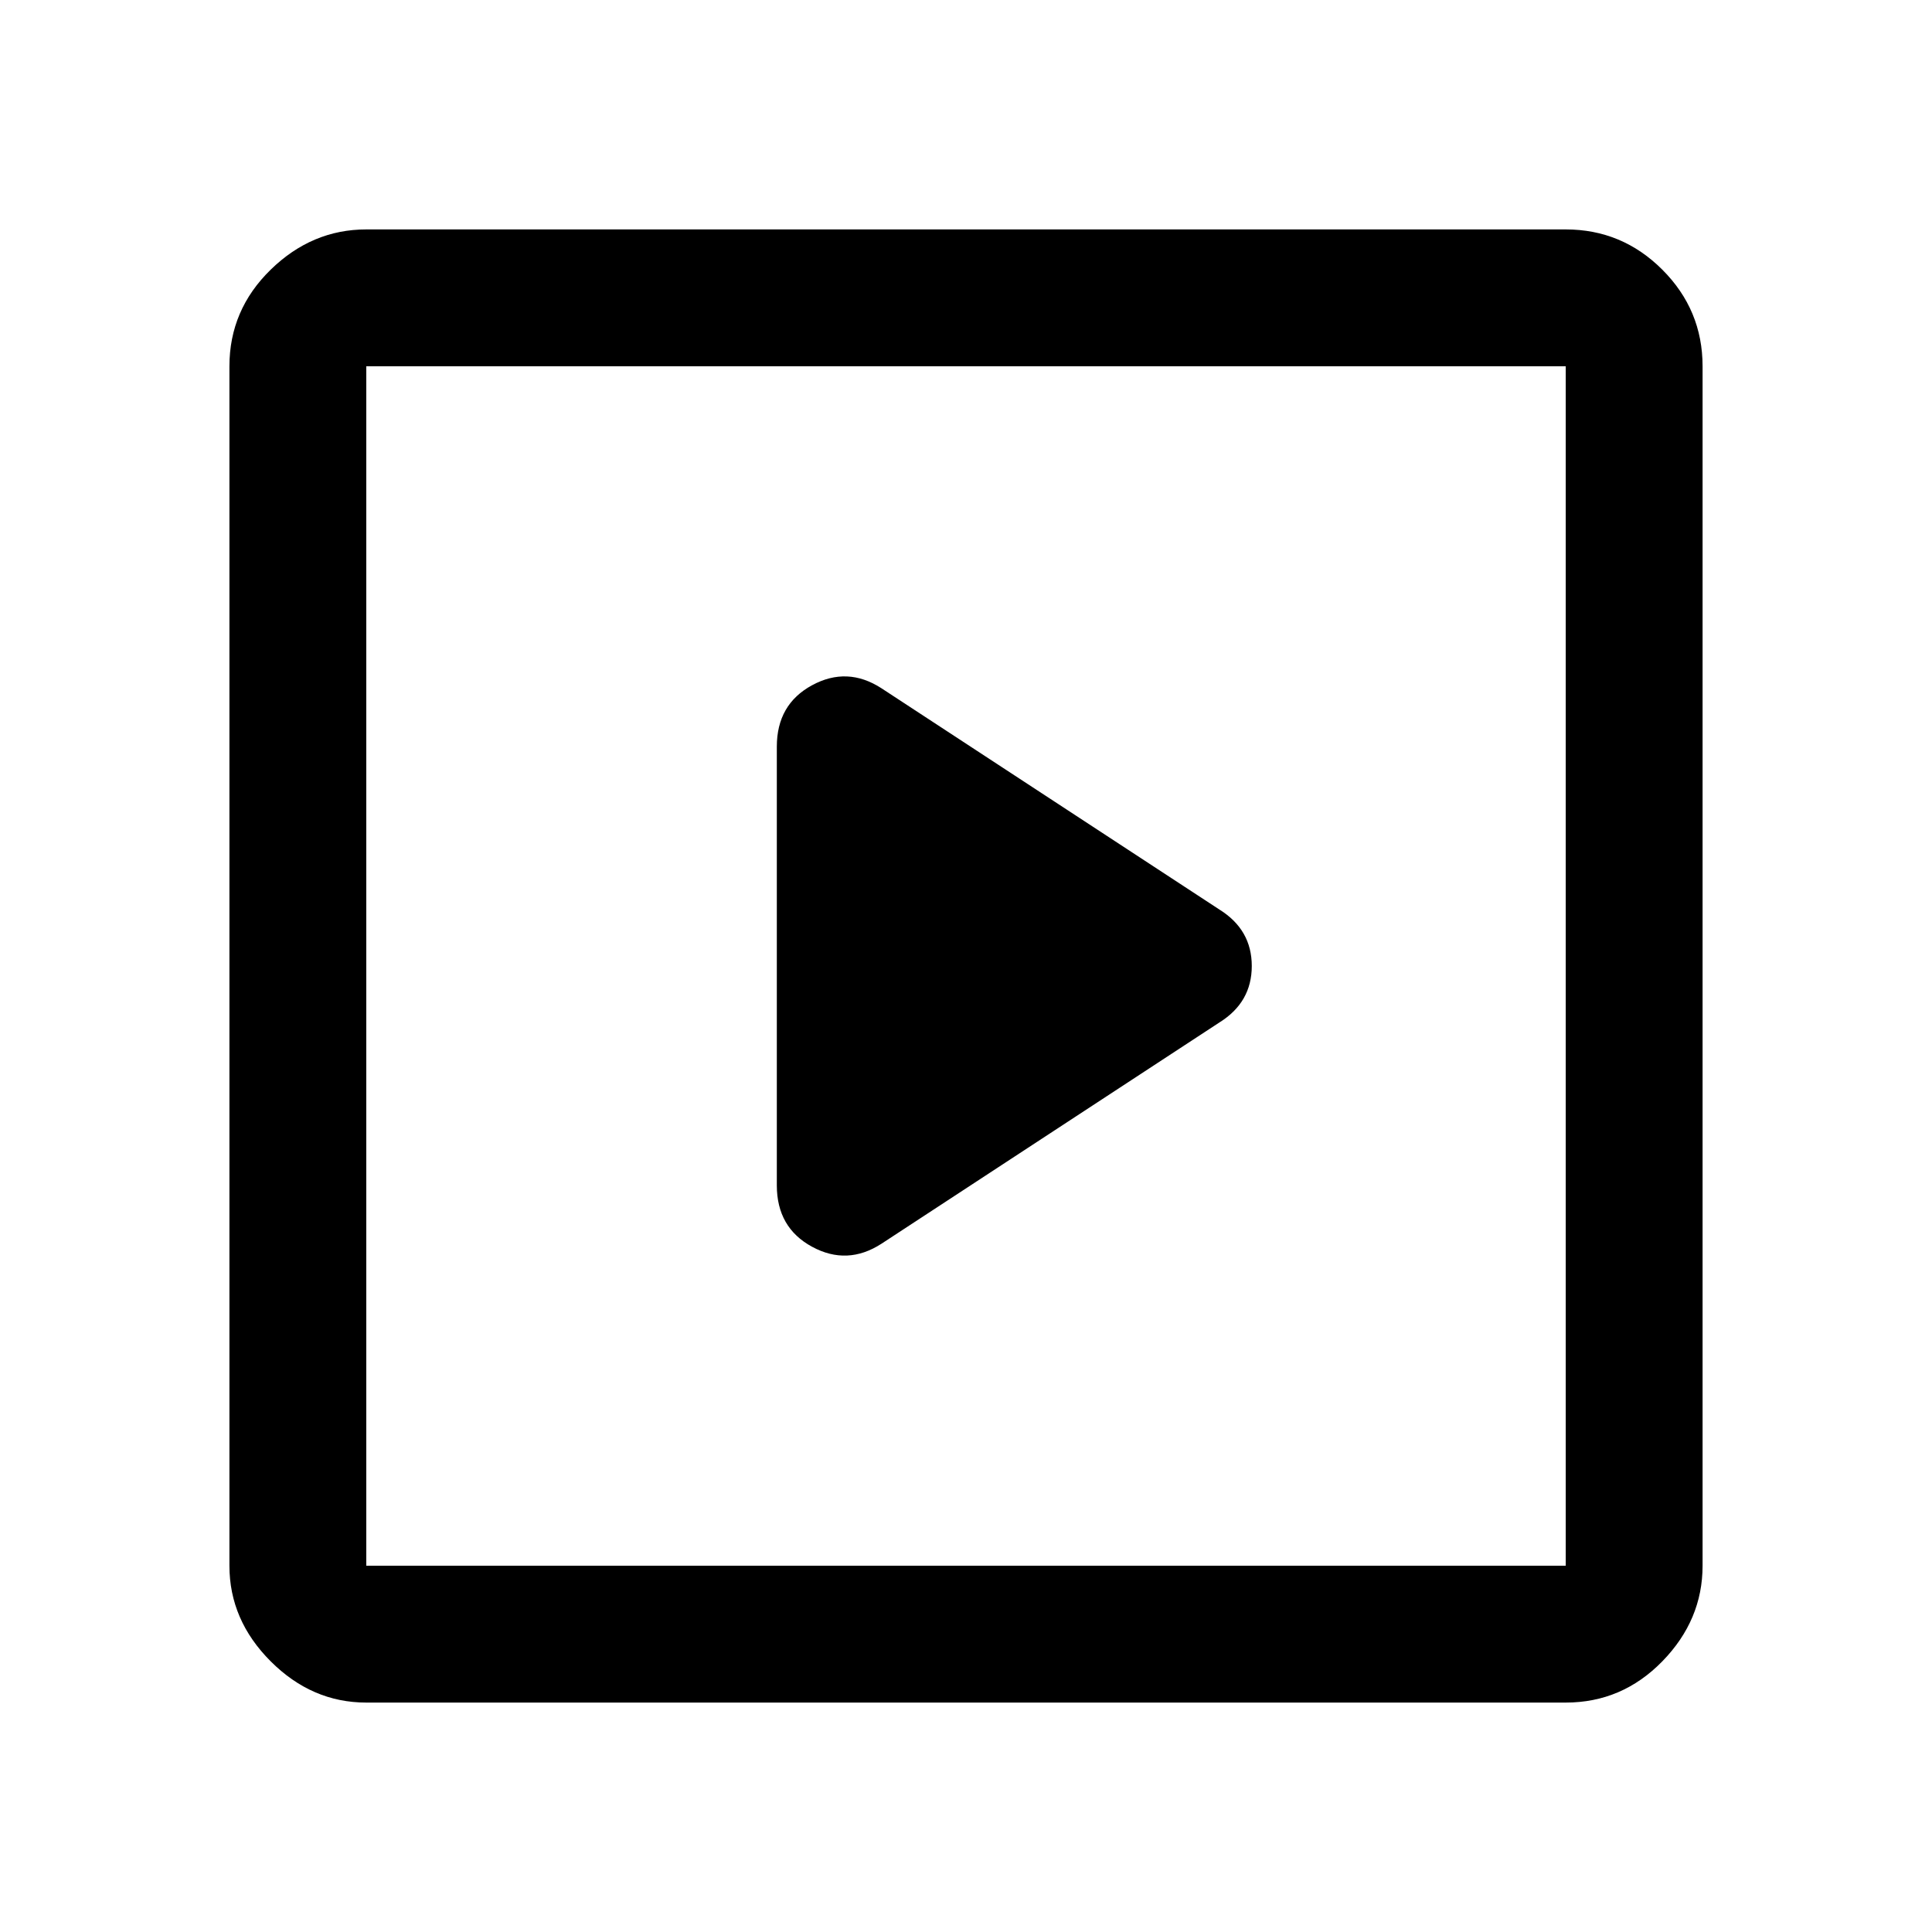 <svg xmlns="http://www.w3.org/2000/svg" height="48" width="48"><path d="m21.9 30.9 8.4-5.5q.4-.25.6-.6.2-.35.2-.8 0-.45-.2-.8-.2-.35-.6-.6l-8.4-5.5q-.85-.55-1.725-.075-.875.475-.875 1.525v10.9q0 1.05.875 1.525.875.475 1.725-.075ZM9.1 42.3q-1.35 0-2.375-1.025T5.7 38.9V9.1q0-1.4 1.025-2.4t2.375-1h29.8q1.4 0 2.4 1t1 2.4v29.8q0 1.35-1 2.375T38.9 42.3Zm0-3.4h29.8V9.1H9.1v29.8Zm0 0V9.1v29.8Z"/></svg>